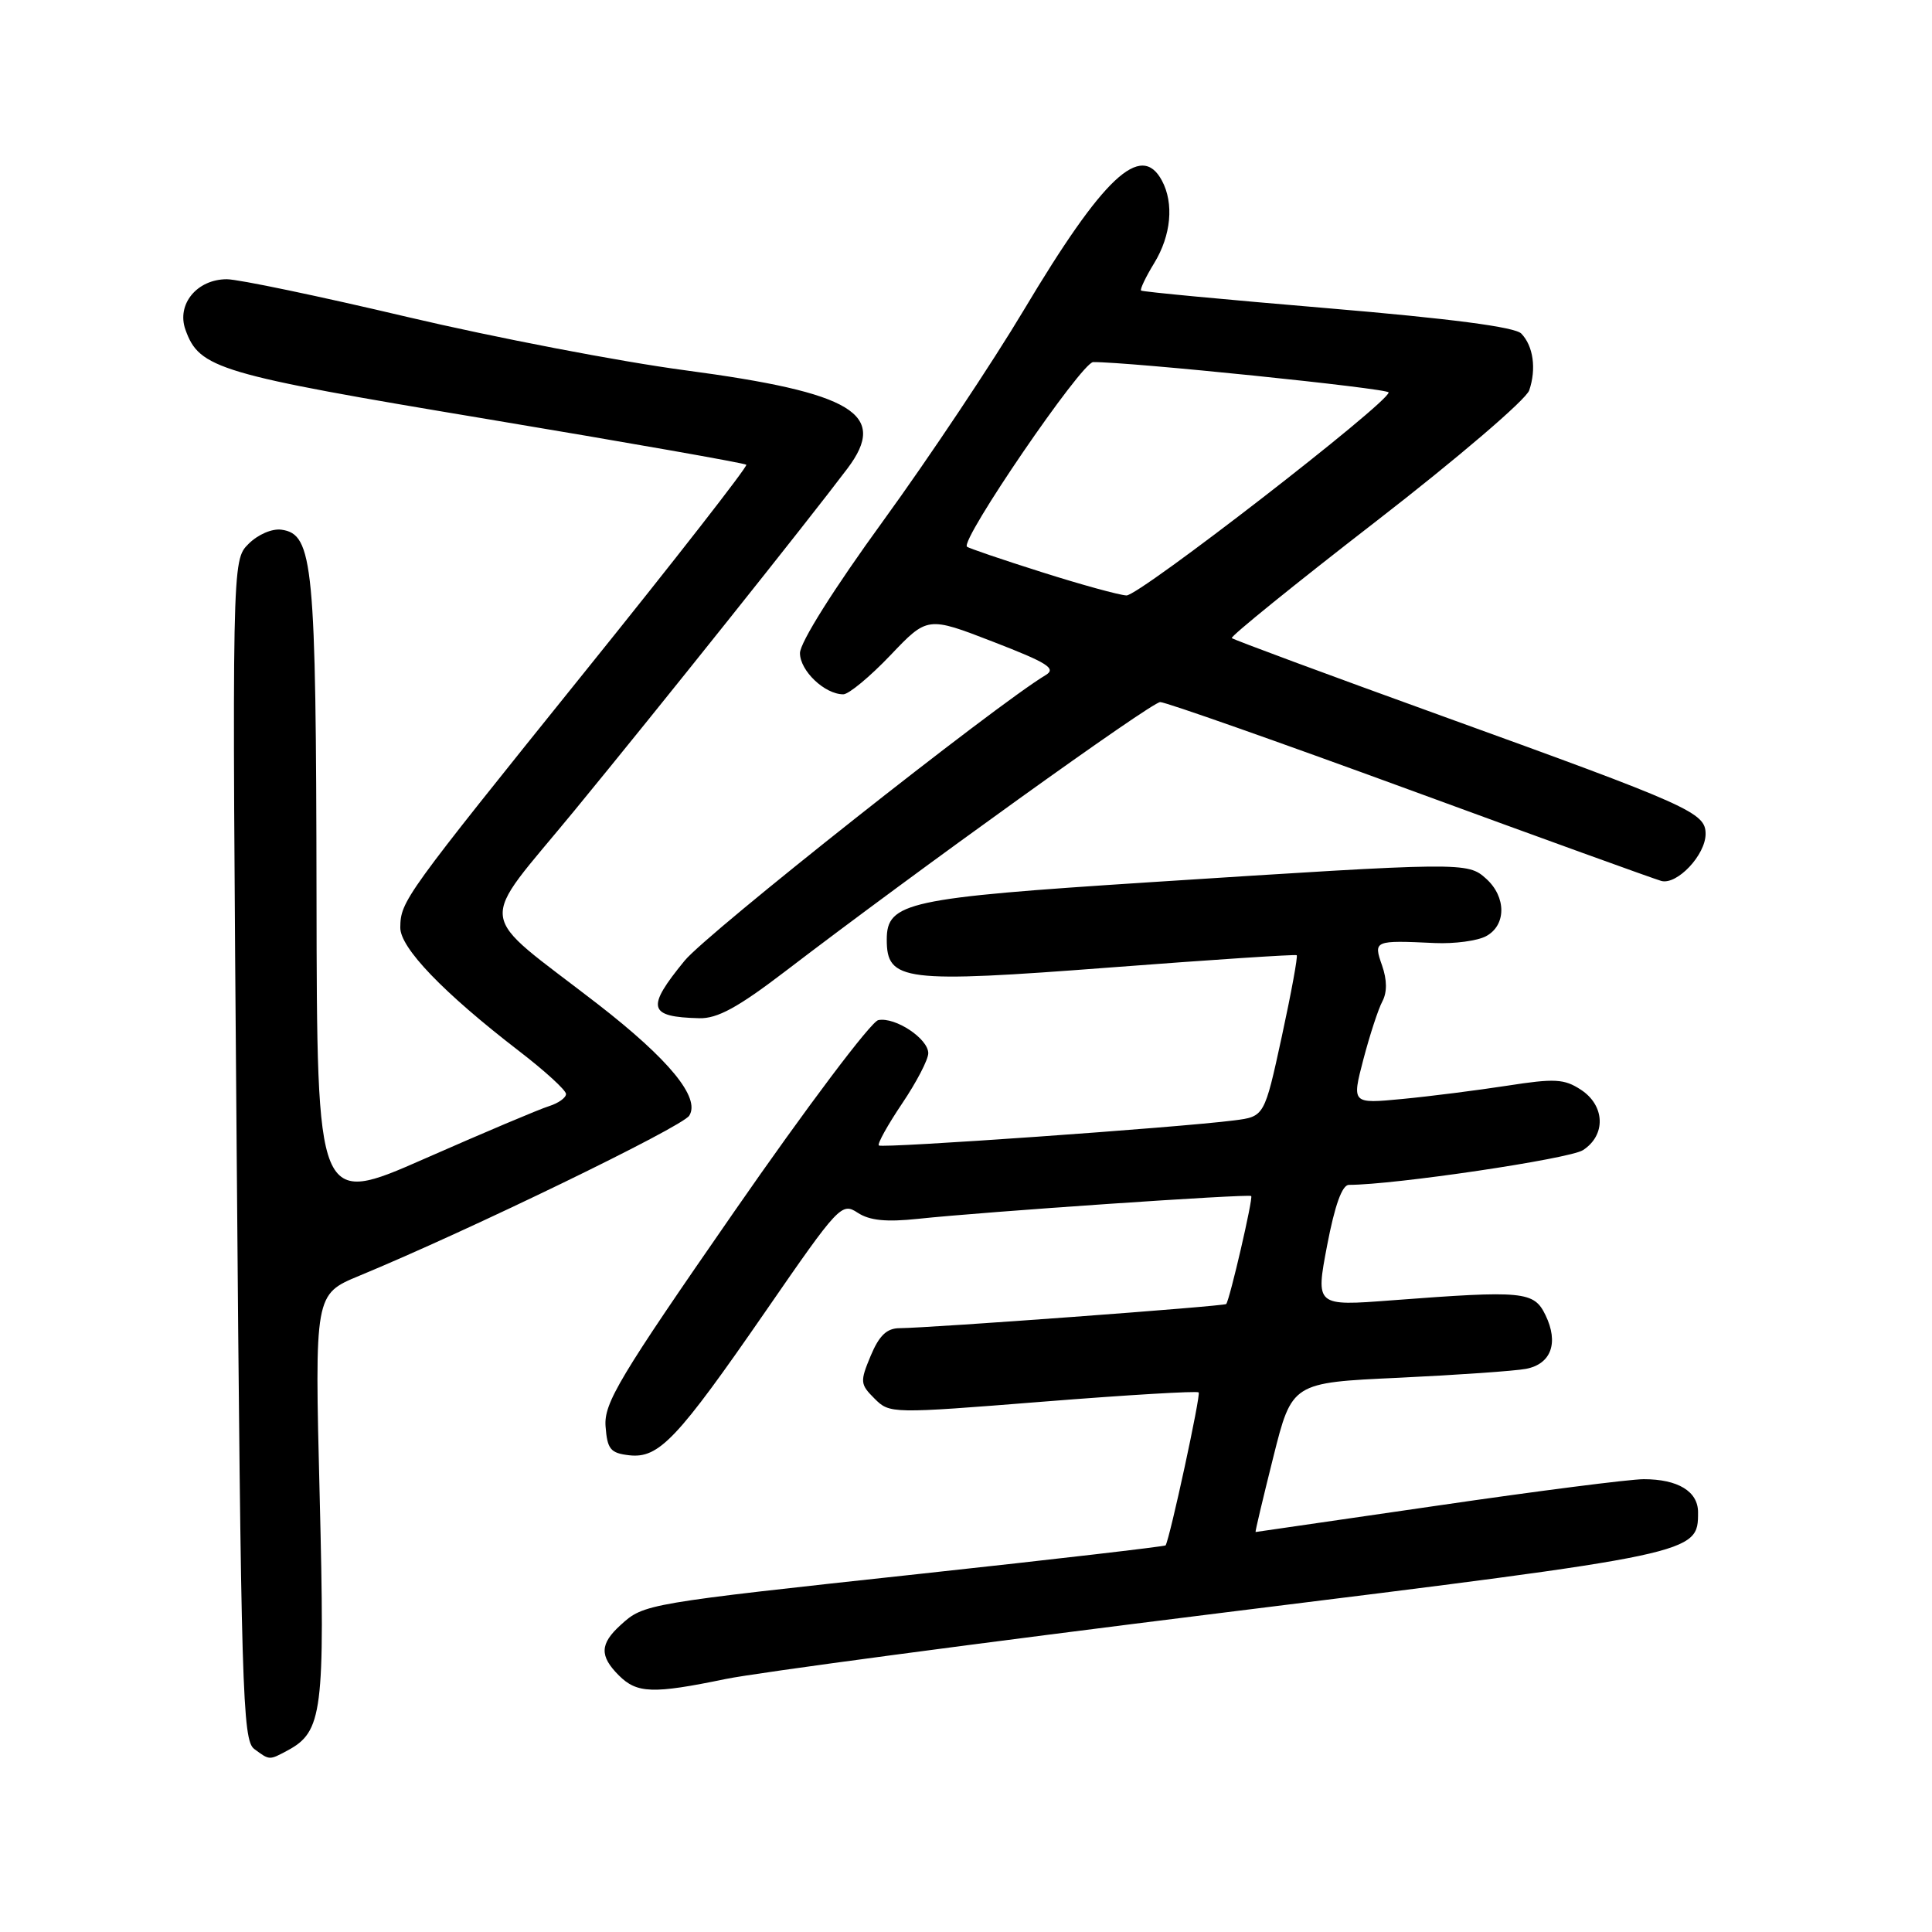 <?xml version="1.0" encoding="UTF-8" standalone="no"?>
<!DOCTYPE svg PUBLIC "-//W3C//DTD SVG 1.1//EN" "http://www.w3.org/Graphics/SVG/1.1/DTD/svg11.dtd" >
<svg xmlns="http://www.w3.org/2000/svg" xmlns:xlink="http://www.w3.org/1999/xlink" version="1.1" viewBox="0 0 256 256">
 <g >
 <path fill="currentColor"
d=" M 38.06 231.97 C 42.75 229.46 43.07 226.92 42.36 198.27 C 41.69 171.50 41.69 171.50 47.60 169.05 C 62.15 163.03 90.39 149.33 91.33 147.83 C 92.83 145.46 88.66 140.38 79.21 133.05 C 62.78 120.33 63.13 123.22 76.12 107.40 C 87.42 93.64 106.90 69.23 112.29 62.08 C 117.74 54.85 113.07 52.03 90.75 49.06 C 82.17 47.92 65.62 44.74 53.98 42.00 C 42.34 39.25 31.58 37.00 30.06 37.00 C 26.10 37.00 23.37 40.32 24.57 43.68 C 26.41 48.85 28.85 49.58 64.50 55.52 C 83.20 58.64 98.68 61.37 98.89 61.58 C 99.11 61.78 89.44 74.19 77.39 89.14 C 53.52 118.80 53.09 119.39 53.04 122.89 C 53.00 125.57 58.71 131.52 68.79 139.28 C 72.21 141.91 75.00 144.46 75.00 144.96 C 75.00 145.46 73.99 146.18 72.75 146.57 C 71.51 146.95 64.09 150.09 56.25 153.54 C 42.00 159.81 42.00 159.81 41.94 118.65 C 41.88 74.74 41.51 70.79 37.31 70.19 C 36.06 70.01 34.18 70.82 32.93 72.07 C 30.73 74.27 30.73 74.27 31.36 152.39 C 31.94 224.25 32.13 230.60 33.69 231.75 C 35.73 233.26 35.66 233.25 38.06 231.97 Z  M 96.14 222.48 C 100.19 221.64 129.92 217.68 162.21 213.67 C 225.04 205.88 225.00 205.89 225.00 200.38 C 225.00 197.62 222.34 196.00 217.80 196.00 C 215.97 196.00 203.68 197.57 190.48 199.50 C 177.29 201.42 166.44 202.99 166.37 203.00 C 166.29 203.00 167.35 198.55 168.71 193.11 C 171.19 183.21 171.19 183.21 185.35 182.56 C 193.13 182.19 200.72 181.66 202.20 181.38 C 205.54 180.74 206.56 177.93 204.79 174.27 C 203.26 171.10 201.92 170.97 184.41 172.30 C 174.32 173.07 174.32 173.07 175.85 165.03 C 176.87 159.69 177.84 157.00 178.74 157.00 C 184.76 157.00 207.95 153.56 209.75 152.40 C 212.82 150.42 212.69 146.49 209.47 144.39 C 207.27 142.95 206.01 142.88 199.72 143.86 C 195.75 144.47 189.49 145.27 185.81 145.62 C 179.12 146.26 179.12 146.26 180.65 140.39 C 181.50 137.16 182.63 133.69 183.17 132.69 C 183.81 131.48 183.80 129.85 183.13 127.93 C 181.97 124.62 182.06 124.58 190.16 124.96 C 192.72 125.07 195.76 124.67 196.91 124.05 C 199.60 122.61 199.61 118.86 196.93 116.44 C 194.47 114.21 193.96 114.22 152.37 116.90 C 120.20 118.98 117.50 119.56 117.50 124.50 C 117.50 130.02 119.71 130.29 147.19 128.19 C 160.56 127.17 171.64 126.44 171.82 126.57 C 171.99 126.70 171.10 131.56 169.84 137.37 C 167.54 147.95 167.54 147.95 163.52 148.46 C 156.12 149.41 116.84 152.18 116.45 151.78 C 116.23 151.57 117.62 149.07 119.53 146.23 C 121.44 143.40 123.00 140.40 123.00 139.56 C 123.00 137.63 118.63 134.73 116.38 135.17 C 115.43 135.35 106.85 146.75 97.32 160.50 C 82.04 182.53 80.01 185.92 80.24 189.00 C 80.47 192.03 80.88 192.54 83.36 192.83 C 87.31 193.28 89.72 190.73 101.53 173.63 C 111.13 159.72 111.53 159.30 113.64 160.69 C 115.23 161.73 117.42 161.95 121.66 161.50 C 130.46 160.56 165.46 158.17 165.79 158.48 C 166.07 158.74 162.96 172.17 162.48 172.79 C 162.25 173.08 123.33 175.96 119.20 175.99 C 117.50 176.00 116.50 176.96 115.37 179.65 C 113.94 183.08 113.97 183.42 115.88 185.32 C 117.89 187.33 118.07 187.33 138.18 185.73 C 149.33 184.84 158.62 184.29 158.83 184.50 C 159.14 184.80 155.04 203.74 154.45 204.77 C 154.37 204.91 139.78 206.61 122.03 208.53 C 85.53 212.48 85.32 212.51 82.25 215.31 C 79.48 217.82 79.42 219.42 82.00 222.00 C 84.40 224.40 86.51 224.47 96.14 222.48 Z  M 103.99 128.75 C 121.43 115.41 152.56 93.05 153.73 93.03 C 154.41 93.01 169.26 98.24 186.73 104.64 C 204.20 111.05 219.23 116.48 220.13 116.73 C 222.22 117.29 226.00 113.28 226.00 110.50 C 226.00 107.67 223.99 106.77 191.05 94.86 C 175.95 89.40 163.43 84.76 163.22 84.55 C 163.01 84.34 171.62 77.37 182.36 69.06 C 193.12 60.73 202.22 52.95 202.63 51.72 C 203.60 48.87 203.17 45.85 201.58 44.20 C 200.74 43.33 192.26 42.22 175.91 40.84 C 162.49 39.71 151.36 38.66 151.20 38.50 C 151.03 38.35 151.81 36.71 152.94 34.86 C 155.18 31.19 155.58 26.95 153.96 23.93 C 151.19 18.75 146.20 23.43 135.64 41.12 C 131.50 48.05 123.14 60.59 117.06 68.97 C 110.46 78.05 106.00 85.15 106.00 86.54 C 106.00 88.88 109.28 92.00 111.74 92.00 C 112.46 92.00 115.26 89.68 117.97 86.84 C 122.89 81.67 122.89 81.67 131.60 85.04 C 138.81 87.83 140.01 88.58 138.56 89.45 C 131.82 93.50 93.73 123.62 90.72 127.29 C 85.57 133.58 85.87 134.75 92.66 134.92 C 95.06 134.98 97.77 133.50 103.99 128.75 Z  M 138.00 75.80 C 132.78 74.15 128.33 72.63 128.13 72.44 C 127.21 71.57 143.32 48.00 144.85 47.98 C 149.47 47.93 184.00 51.47 184.00 52.00 C 184.00 53.36 150.91 78.99 149.26 78.90 C 148.29 78.85 143.22 77.46 138.00 75.80 Z "/>
</g>
</svg>